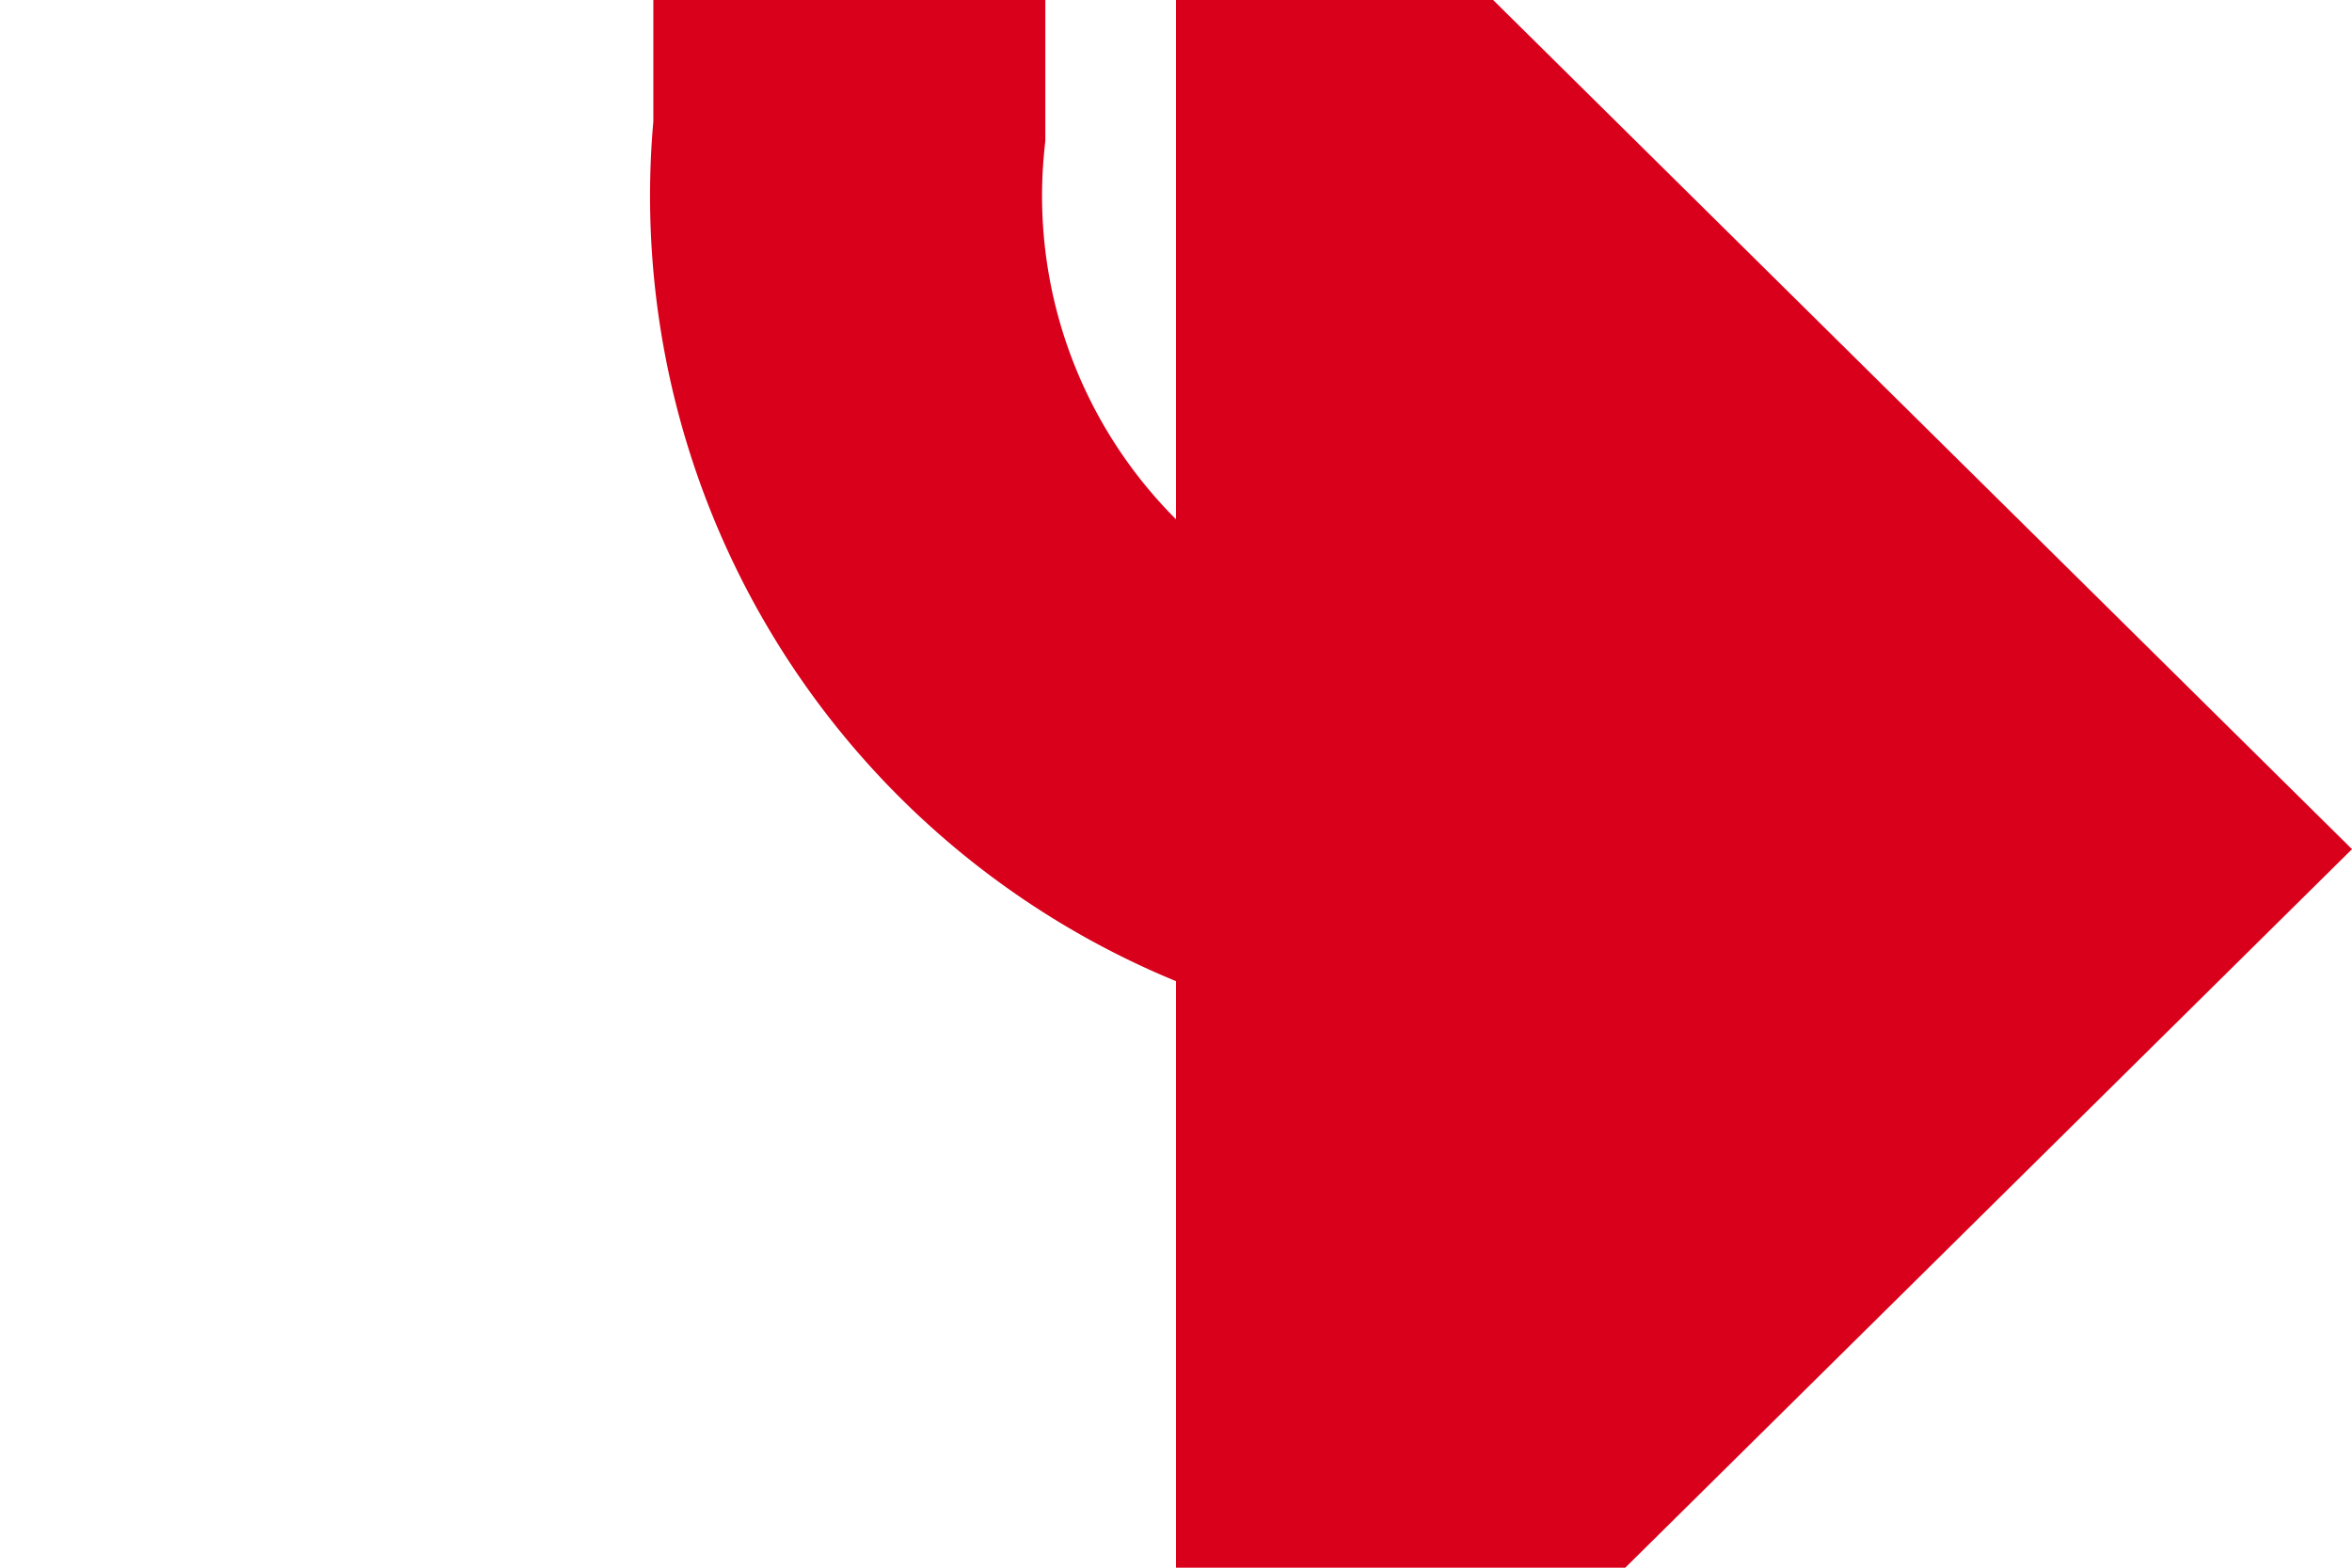 ﻿<?xml version="1.0" encoding="utf-8"?>
<svg version="1.1" xmlns:xlink="http://www.w3.org/1999/xlink" width="18px" height="12px" preserveAspectRatio="xMinYMid meet" viewBox="2254 1621  18 10" xmlns="http://www.w3.org/2000/svg">
  <path d="M 2328 1351.5  L 2265 1351.5  A 5 5 0 0 0 2260.5 1356.5 L 2260.5 1621  A 5 5 0 0 0 2265.5 1626.5 L 2265 1626.5  " stroke-width="3" stroke="#d9001b" fill="none" />
  <path d="M 2263 1635.4  L 2272 1626.5  L 2263 1617.6  L 2263 1635.4  Z " fill-rule="nonzero" fill="#d9001b" stroke="none" />
</svg>
